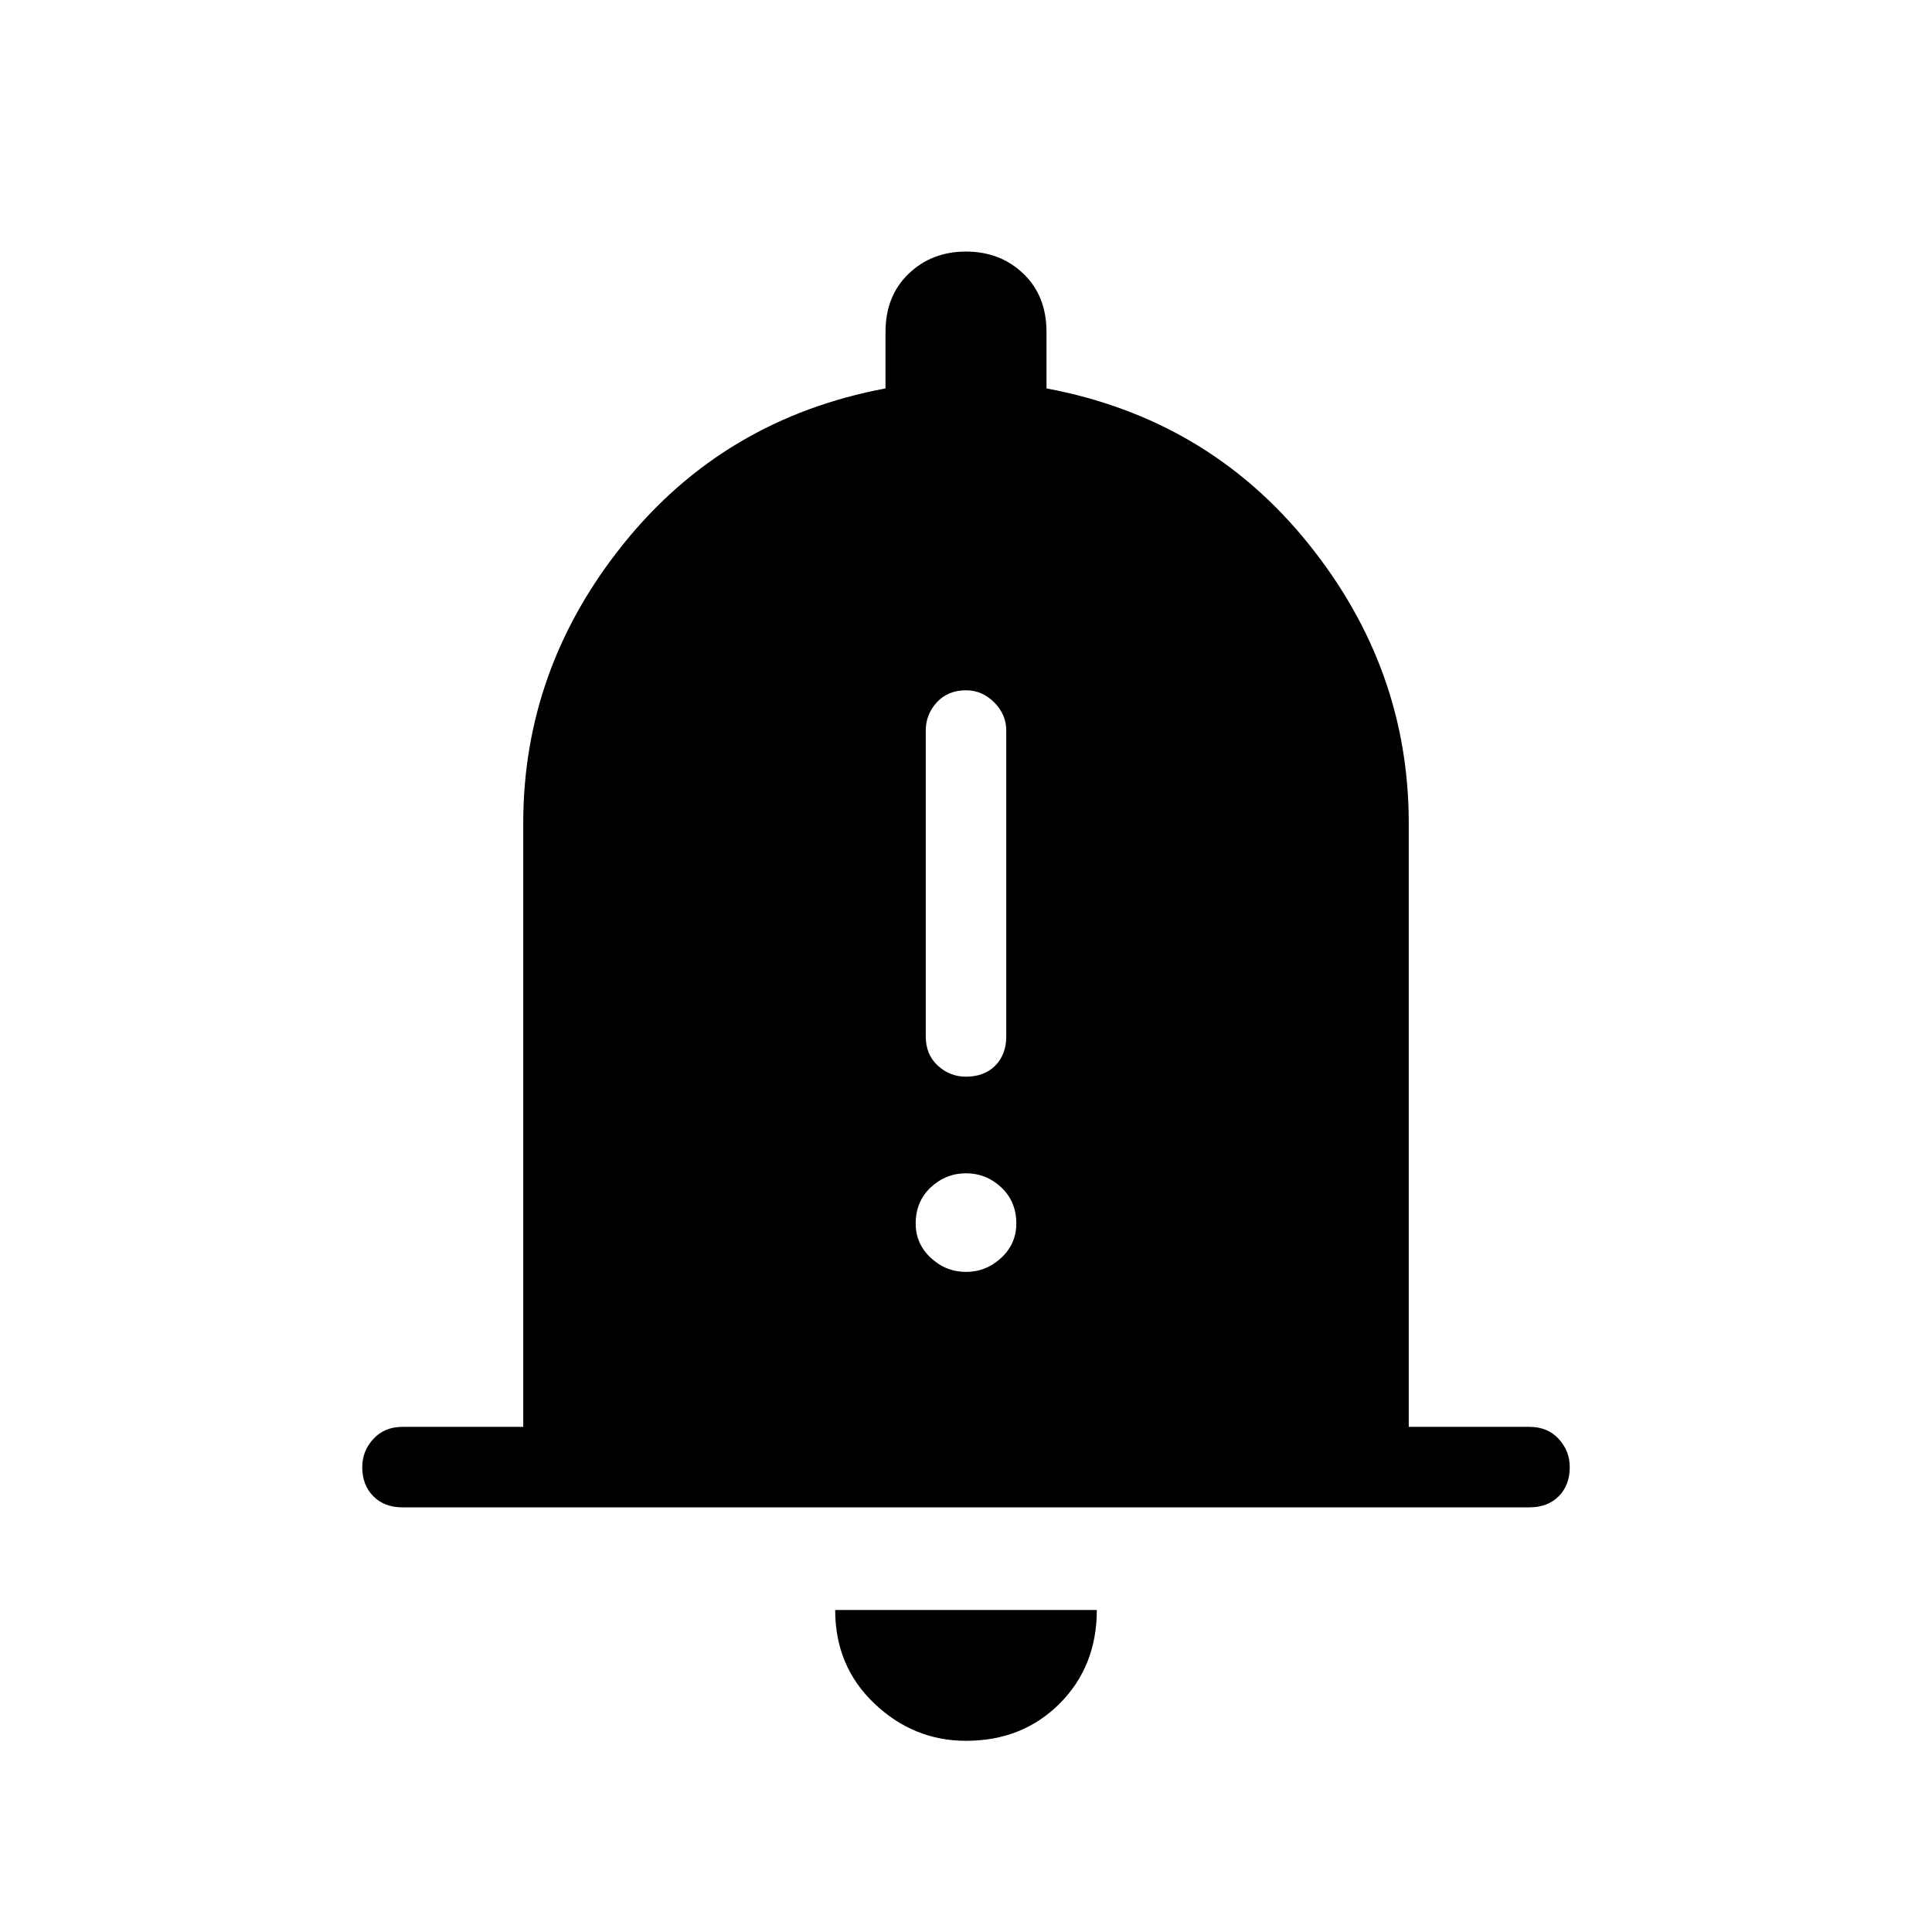 <svg xmlns="http://www.w3.org/2000/svg" height="24" width="24"><path d="M12 13.375q.225 0 .363-.137.137-.138.137-.363v-3.8q0-.2-.15-.35-.15-.15-.35-.15-.225 0-.363.15-.137.15-.137.35v3.8q0 .225.15.363.15.137.35.137Zm0 2.425q.25 0 .438-.175.187-.175.187-.425 0-.275-.187-.45-.188-.175-.438-.175t-.438.175q-.187.175-.187.45 0 .25.187.425.188.175.438.175Zm-7 2.925q-.225 0-.362-.138-.138-.137-.138-.362 0-.2.138-.35.137-.15.362-.15h1.5v-7.5Q6.5 8.3 7.75 6.75T11 4.825v-.7q0-.45.288-.725.287-.275.712-.275t.713.275q.287.275.287.725v.7q2 .375 3.25 1.925t1.25 3.475v7.5H19q.225 0 .363.15.137.15.137.35 0 .225-.137.362-.138.138-.363.138Zm7 2.9q-.65 0-1.137-.462-.488-.463-.488-1.163h3.25q0 .7-.462 1.163-.463.462-1.163.462Z"/></svg>